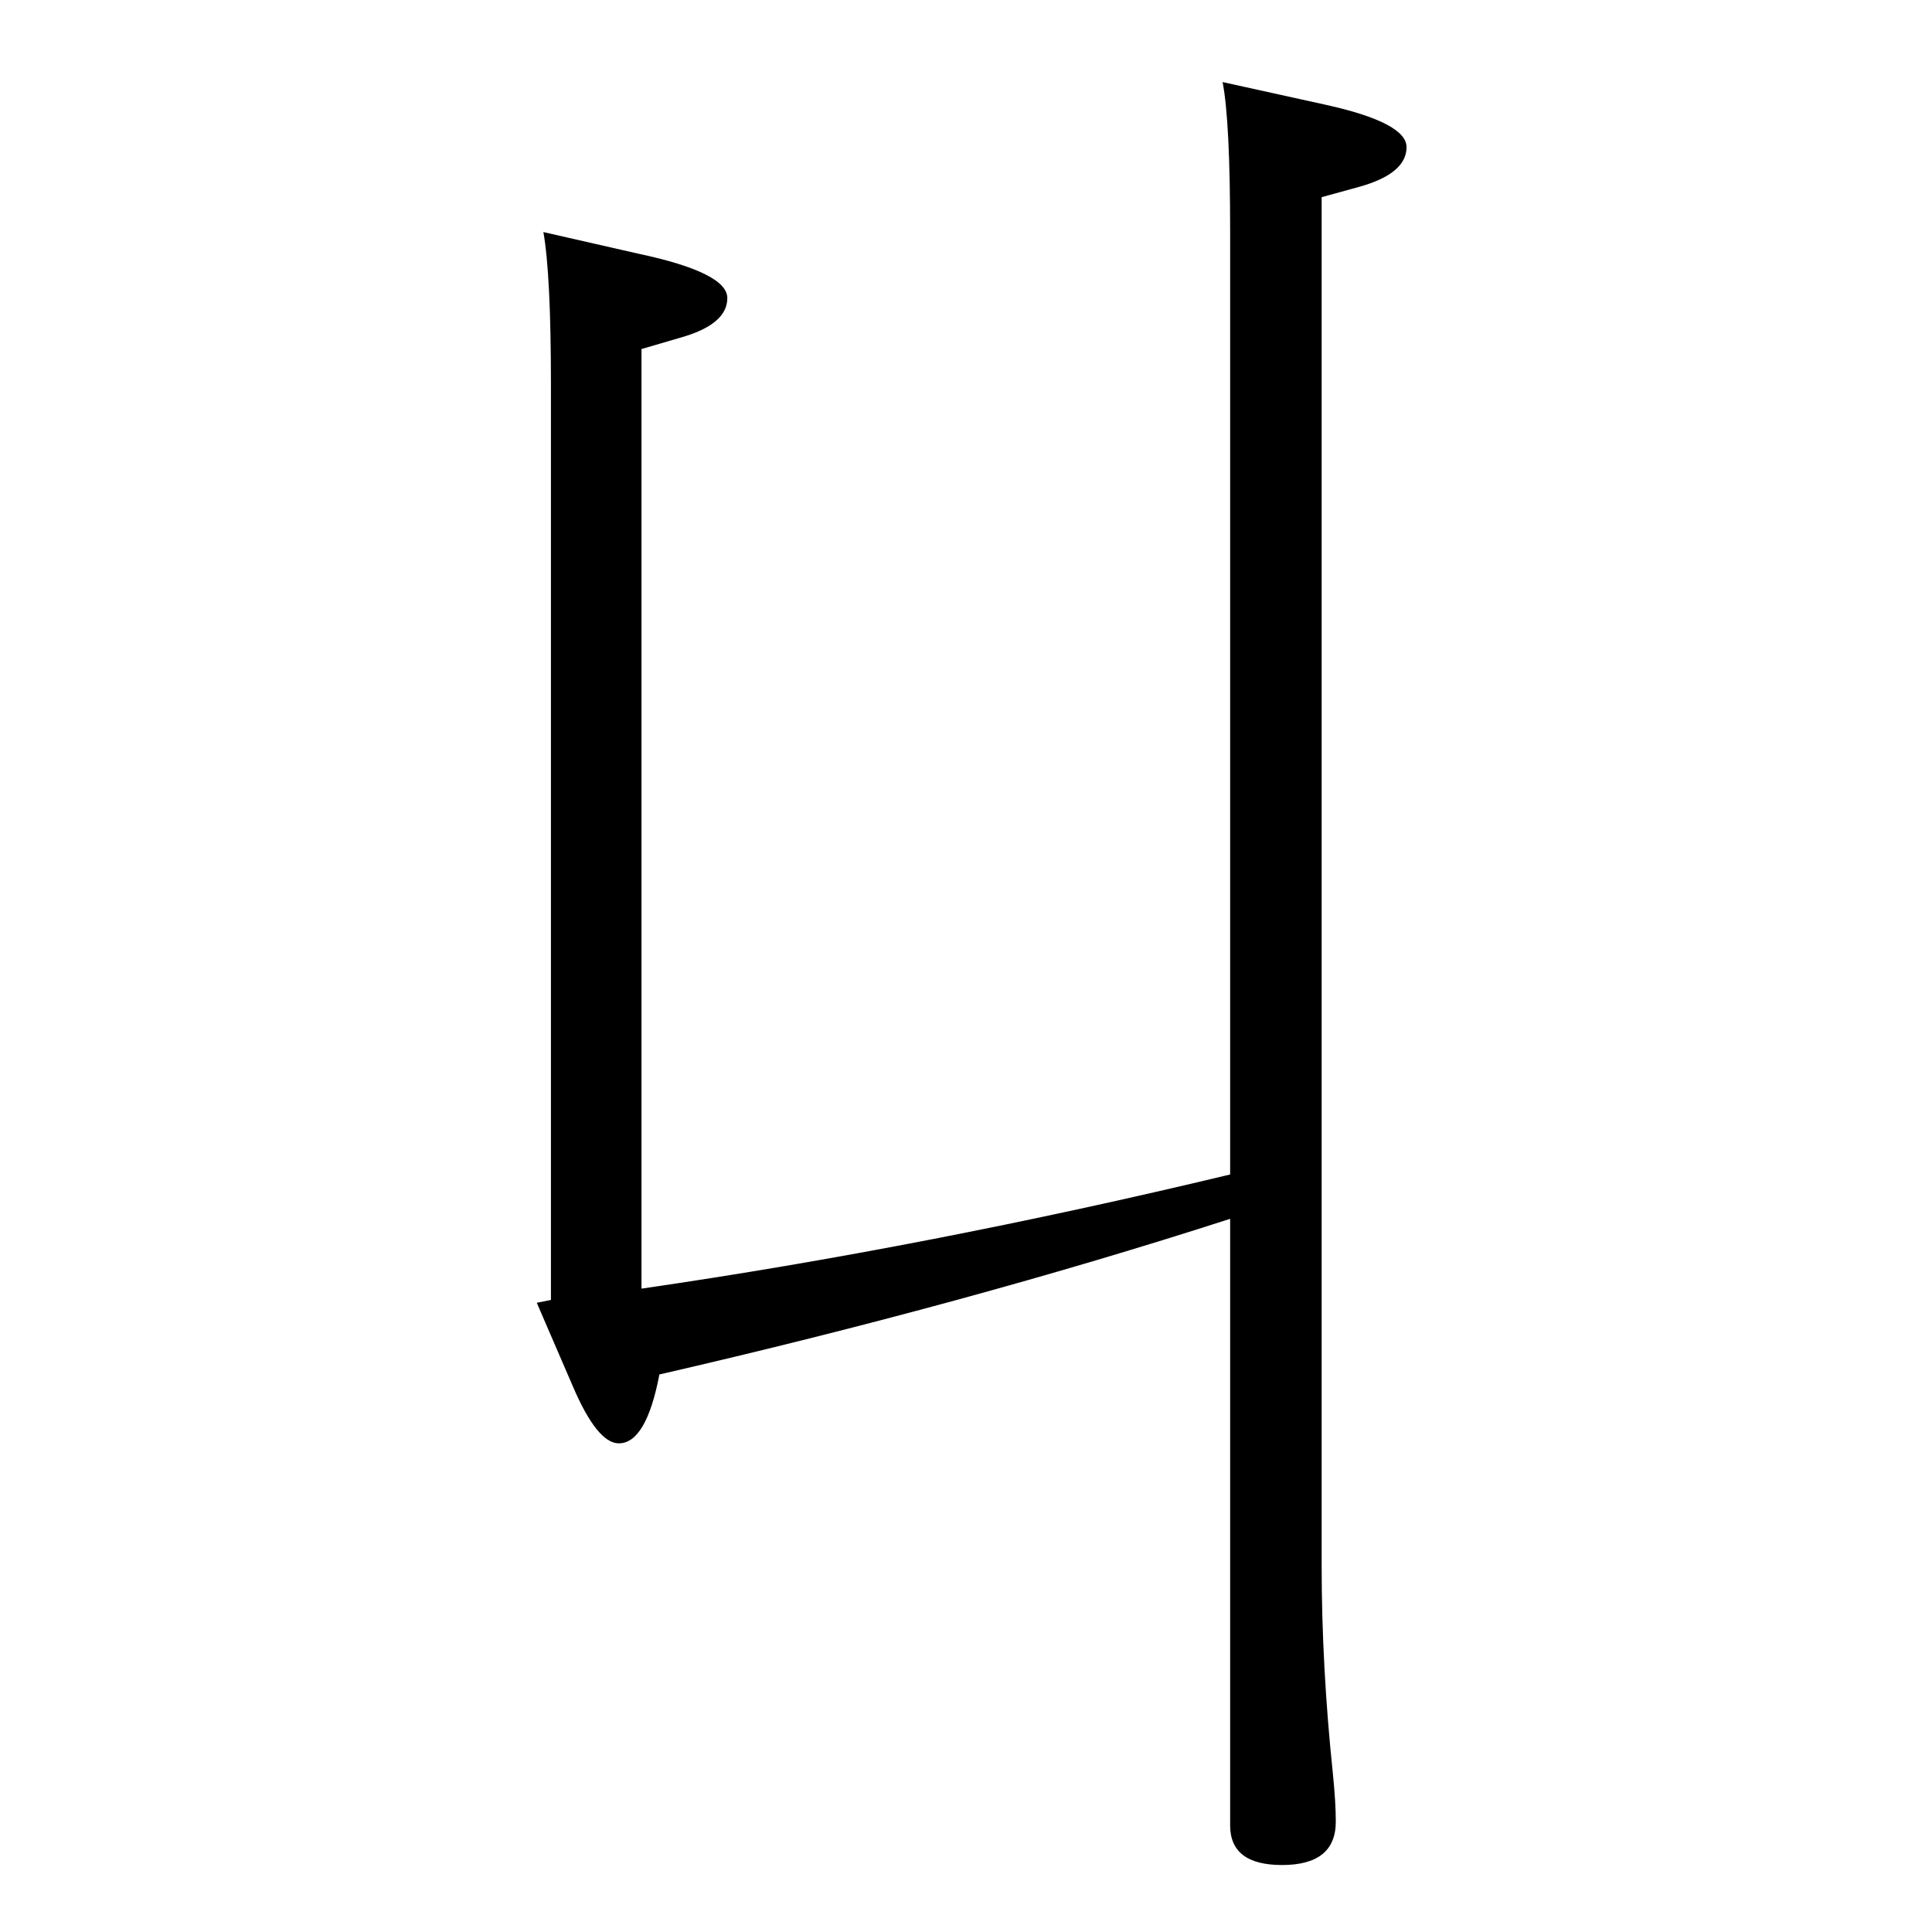 <?xml version="1.0" standalone="no"?>
<!DOCTYPE svg PUBLIC "-//W3C//DTD SVG 1.1//EN" "http://www.w3.org/Graphics/SVG/1.1/DTD/svg11.dtd" >
<svg xmlns="http://www.w3.org/2000/svg" xmlns:xlink="http://www.w3.org/1999/xlink" version="1.1" viewBox="0 -410 2048 2048">
  <g transform="matrix(1 0 0 -1 0 1638)">
   <path fill="currentColor"
d="M576 1802l101 -23q94 -20 94 -47q0 -28 -50 -42l-41 -12v-996q303 44 624 121v999q0 118 -8 159l109 -24q86 -19 86 -45q0 -28 -50 -42l-40 -11v-1450q0 -108 12 -222q3 -30 3 -50q0 -46 -57 -46q-55 0 -55 42v643q-279 -90 -605 -165q-14 -73 -43 -73q-23 0 -49 61
l-38 88l15 3v971q0 116 -8 161z" />
  </g>

</svg>
